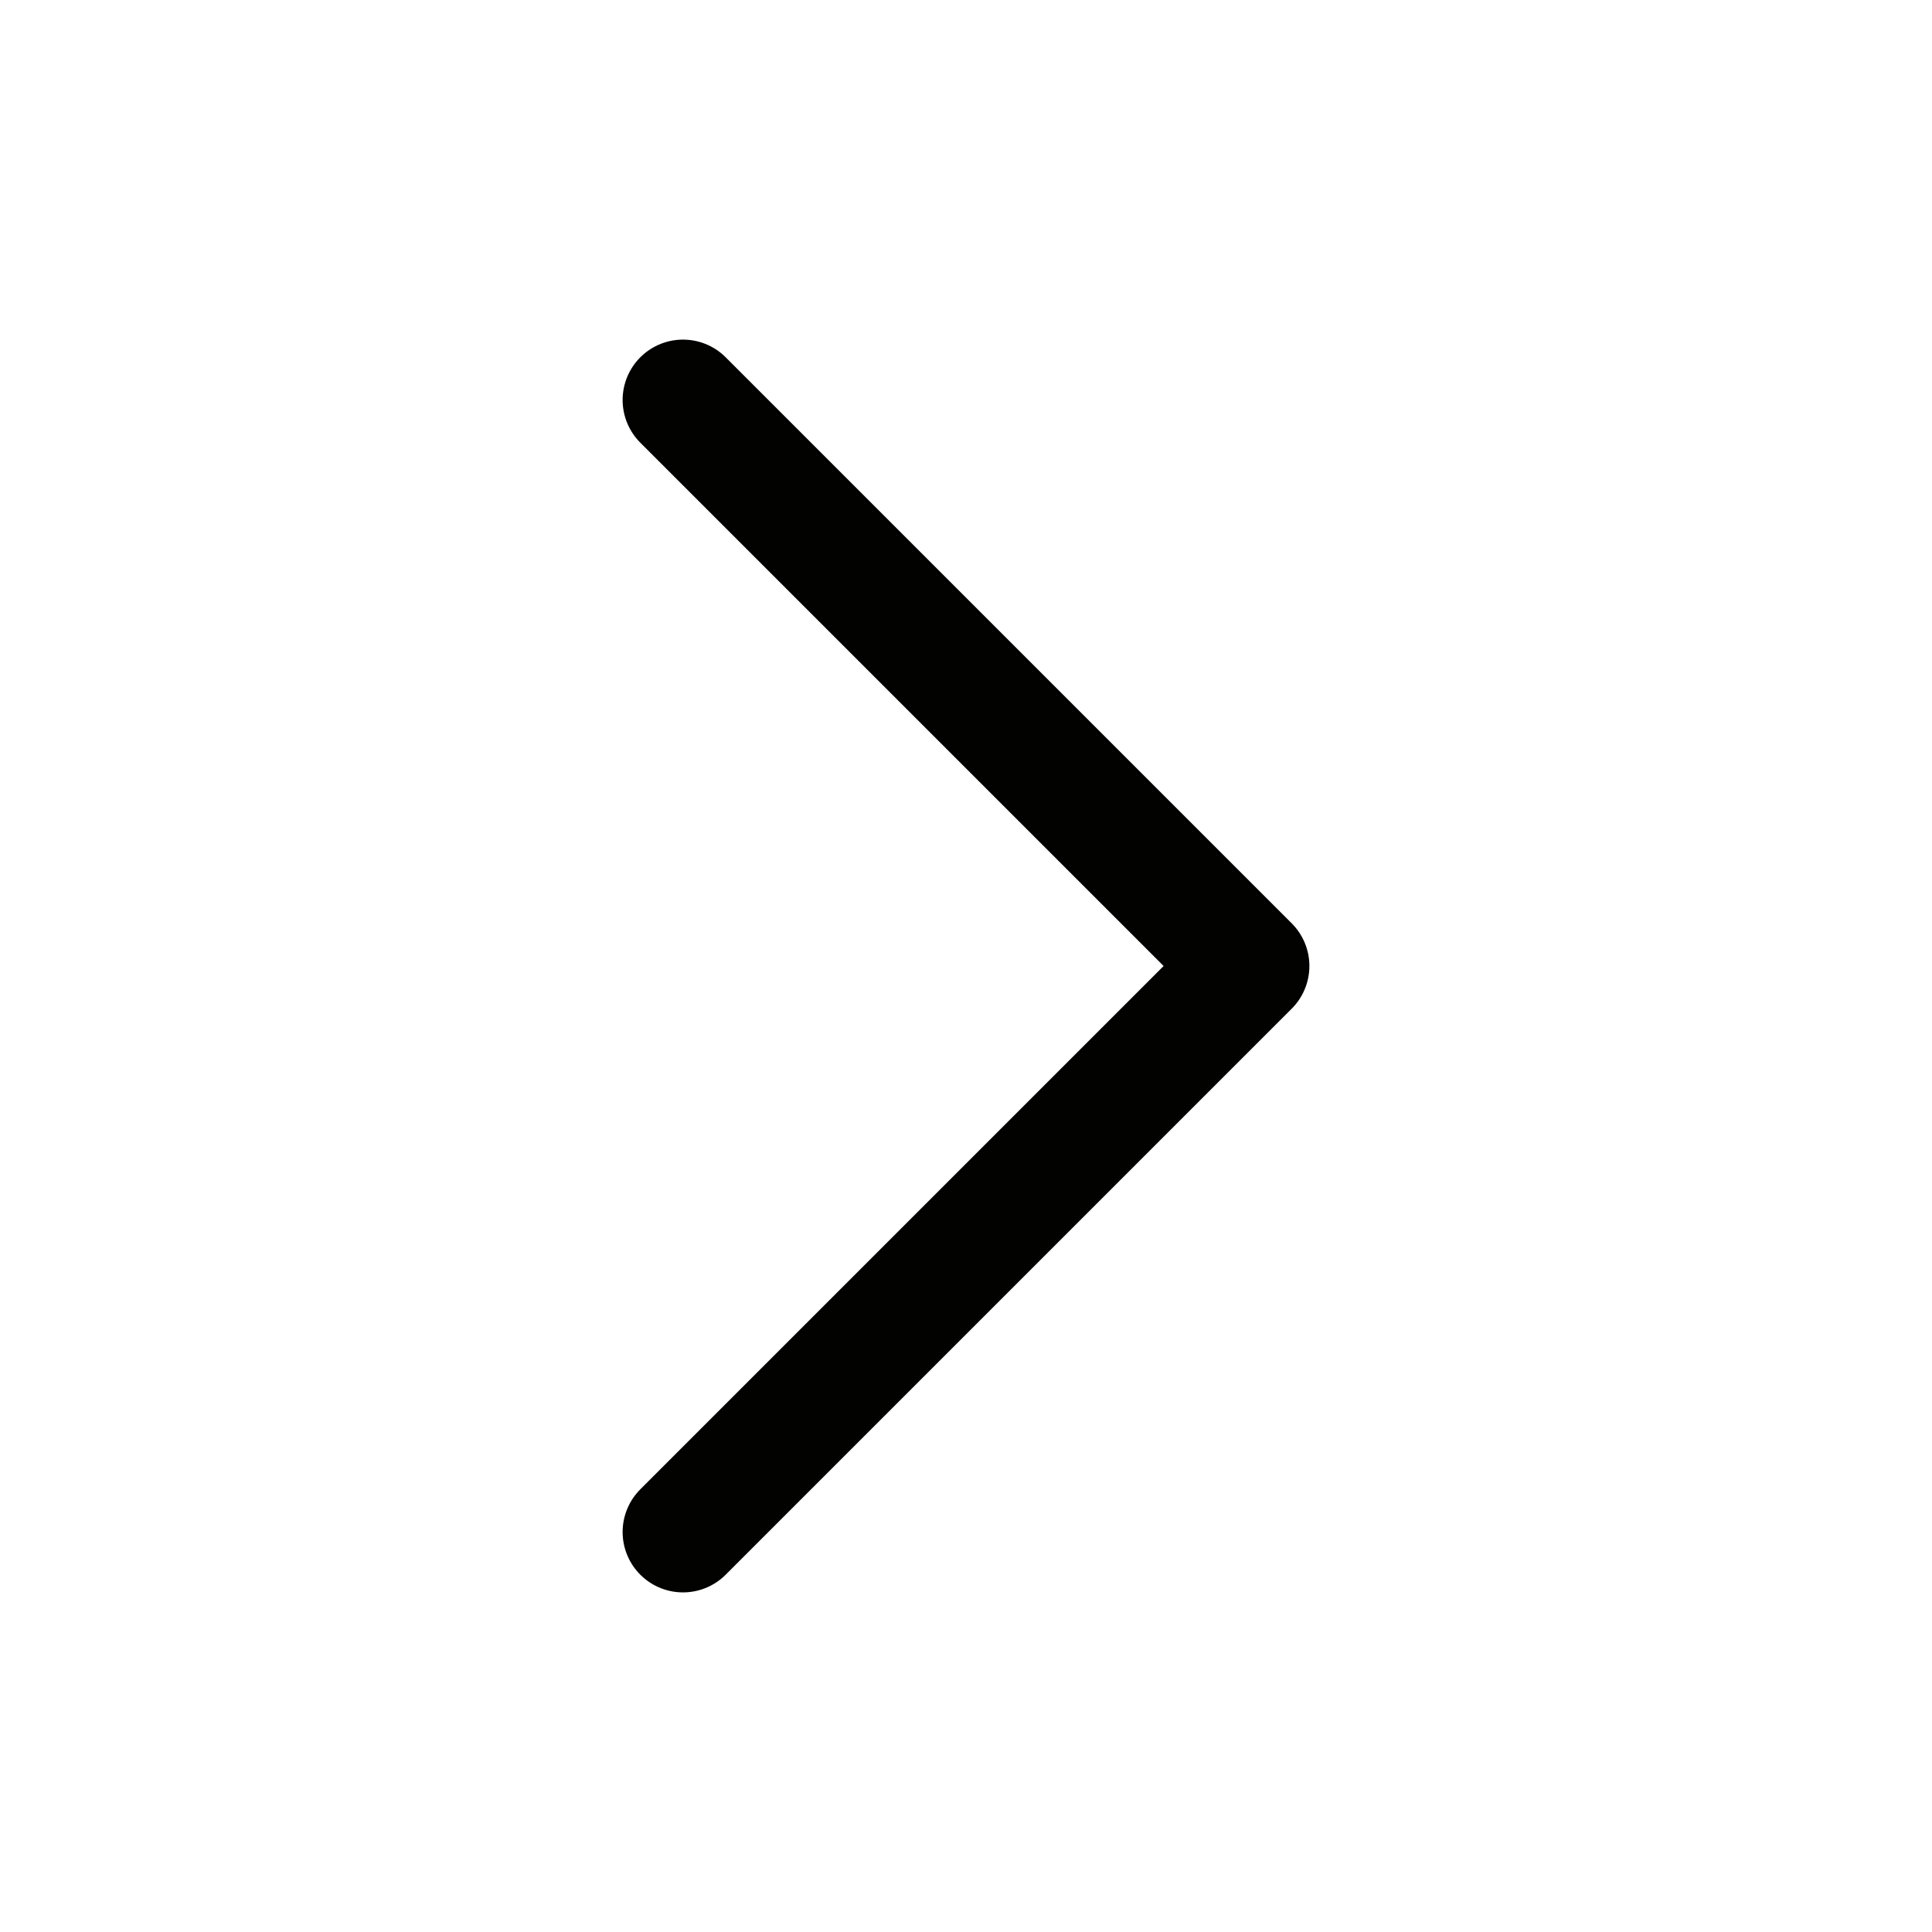 <svg id="b15d5ff7-ddc9-4c07-a7b8-ed3f146d0307" data-name="ff0a89b7-80b1-4f25-bcab-2ba8602cfc03" xmlns="http://www.w3.org/2000/svg" viewBox="0 0 512 512"><defs><style>.ad2caaa8-be36-4335-88a2-dde3edf60a98{fill:none;stroke:#020201;stroke-linecap:round;stroke-linejoin:round;stroke-width:32px;}</style></defs><polyline class="ad2caaa8-be36-4335-88a2-dde3edf60a98" points="181 106 331 256 181 406"/></svg>